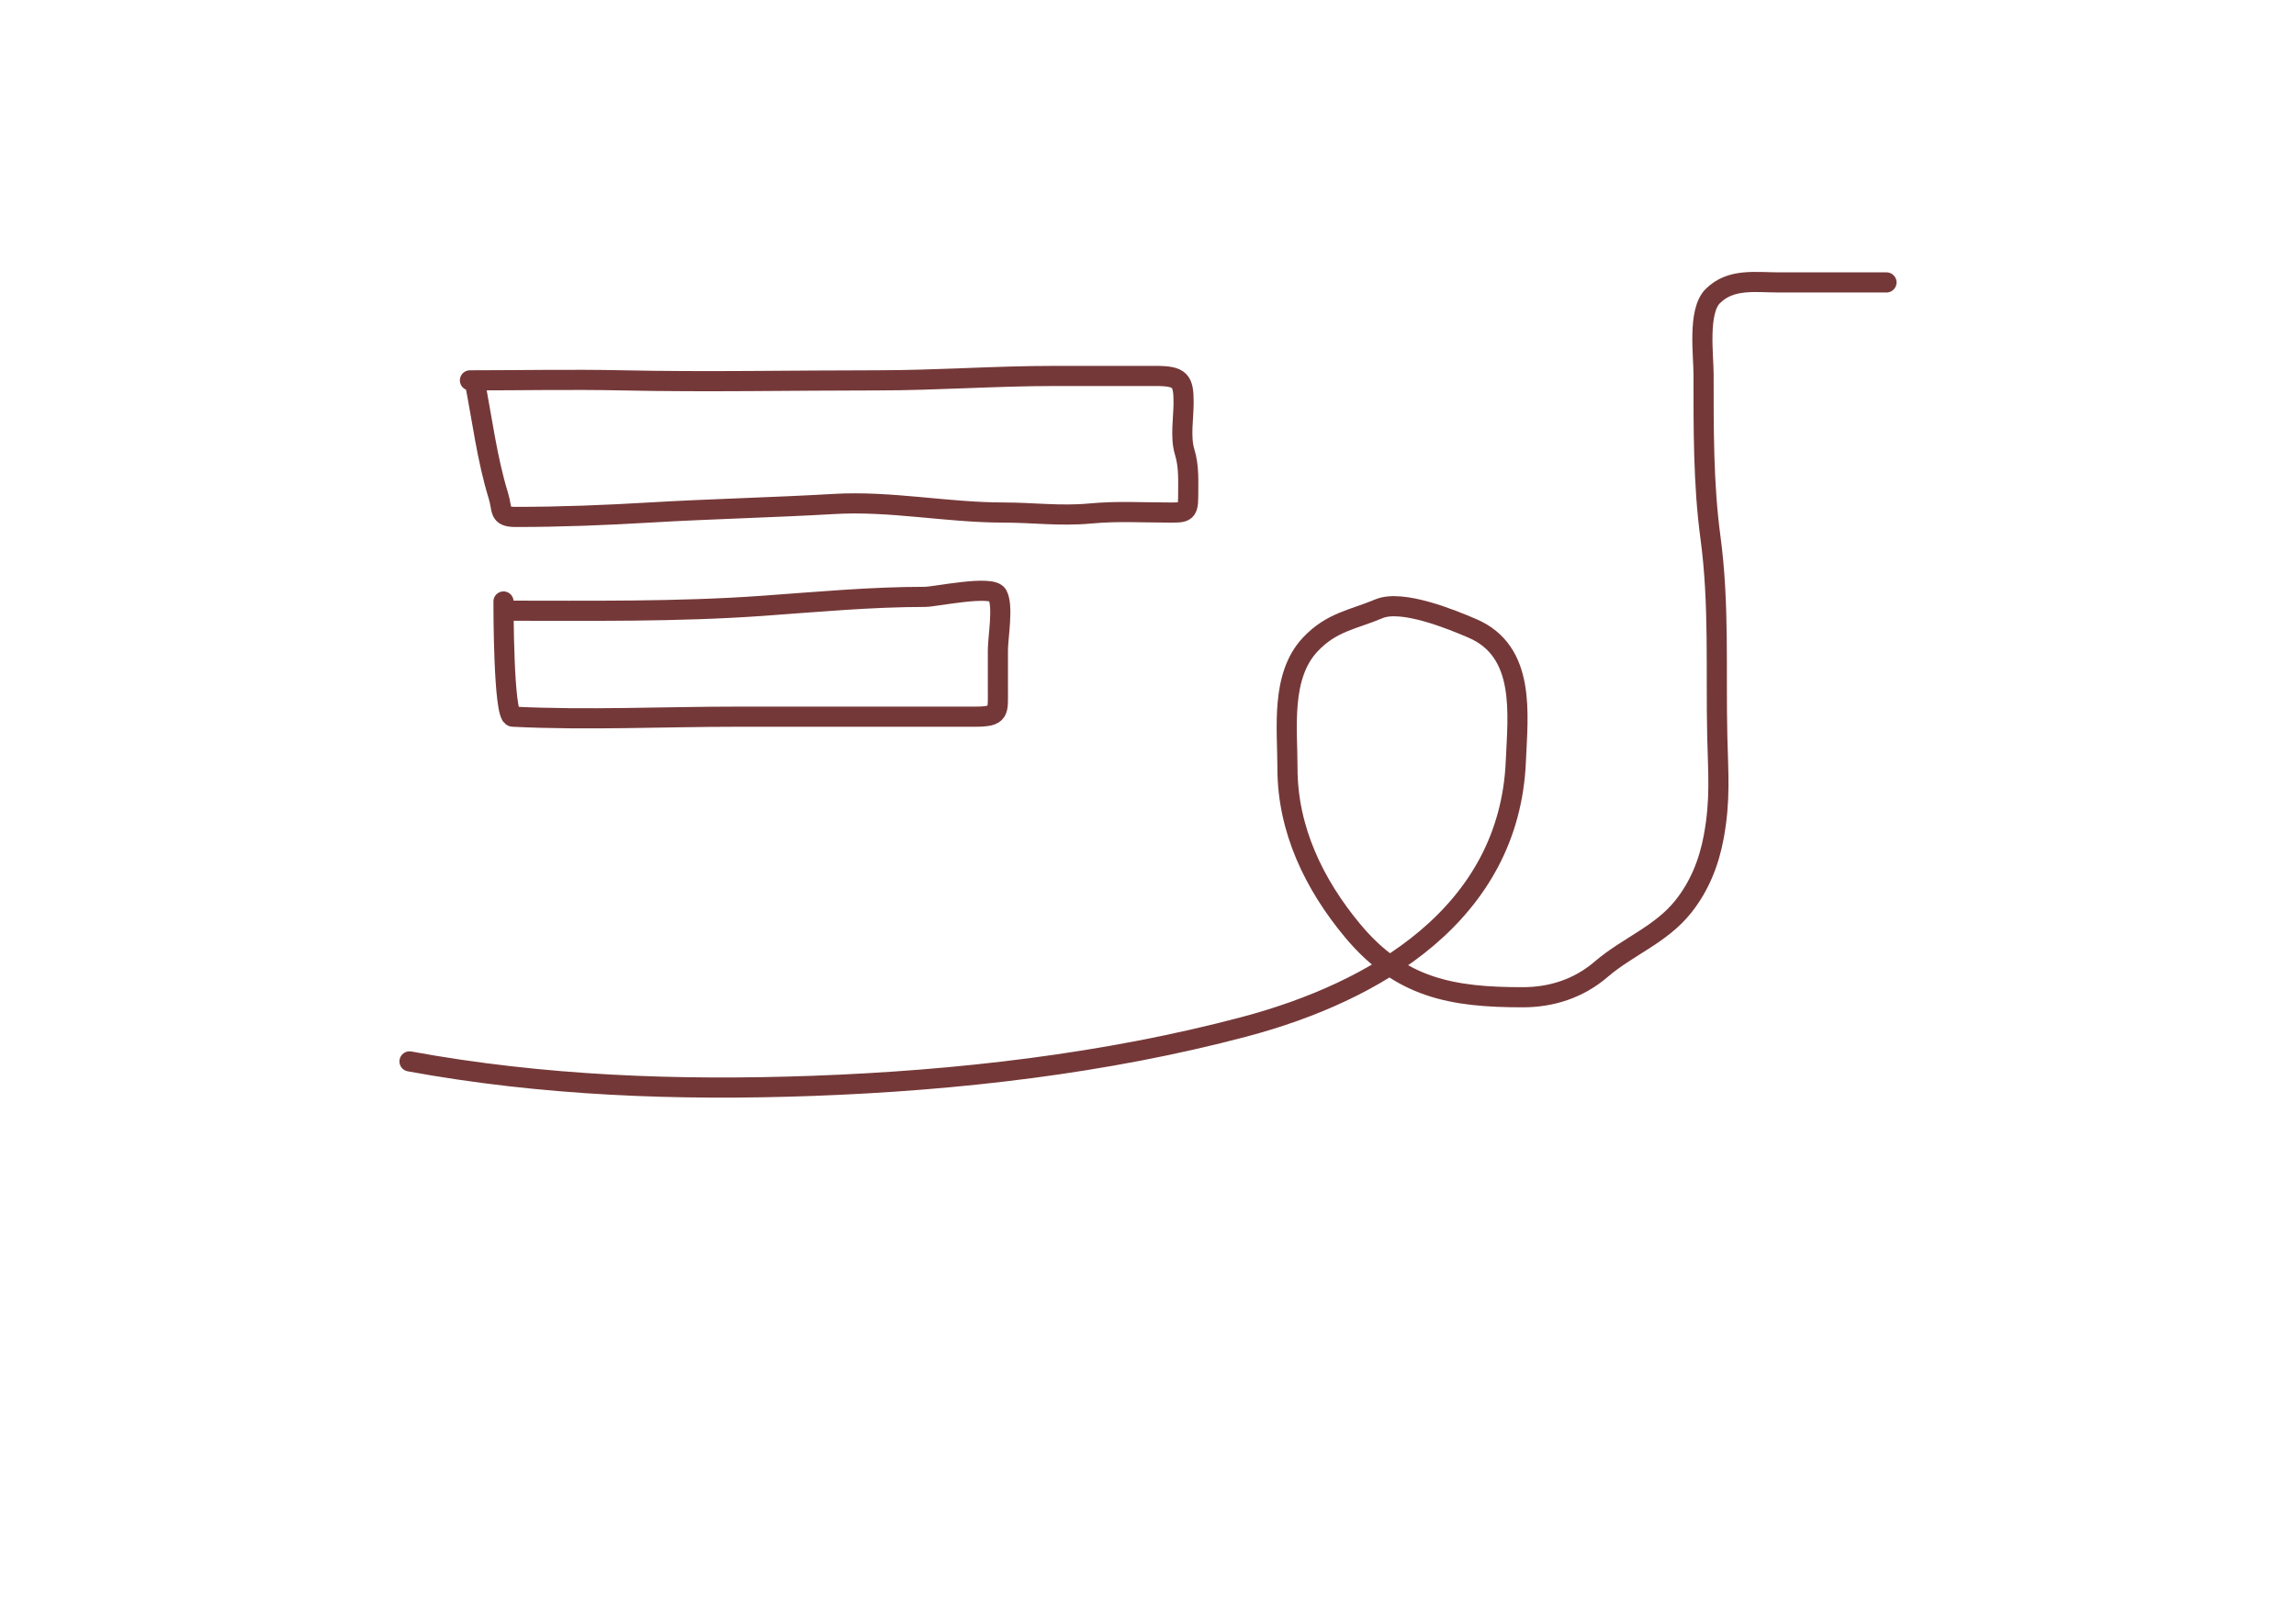 <svg width="342" height="238" viewBox="0 0 342 238" fill="none" xmlns="http://www.w3.org/2000/svg">
<path d="M70.681 56.656C71.815 62.388 72.532 68.315 74.24 73.865C74.891 75.981 74.239 77 76.814 77C83.488 77 90.102 76.739 96.765 76.344C105.944 75.8 115.15 75.601 124.287 75.068C132.622 74.581 141.062 76.344 149.424 76.344C153.858 76.344 157.894 76.905 162.371 76.49C166.518 76.105 169.974 76.344 173.994 76.344C176.368 76.344 176.984 76.471 176.984 74.083C176.984 71.764 177.142 69.539 176.454 67.302C175.786 65.13 176.303 62.183 176.303 59.938C176.303 56.668 175.821 56 172.139 56C167.091 56 162.043 56 156.996 56C148.216 56 139.439 56.656 130.723 56.656C117.956 56.656 105.396 56.929 92.639 56.656C85.101 56.495 77.541 56.656 70 56.656" stroke="#753838" stroke-width="3" stroke-linecap="round"/>
<path d="M75 89.594C75 90.007 74.972 106.684 76.376 106.754C87.467 107.307 98.731 106.754 109.832 106.754C121.622 106.754 133.411 106.754 145.2 106.754C148.959 106.754 148.641 106.08 148.641 102.636C148.641 100.704 148.641 98.771 148.641 96.839C148.641 94.978 149.497 90.229 148.565 88.602C147.697 87.088 139.303 88.907 137.783 88.907C129.73 88.907 121.617 89.669 113.58 90.242C100.768 91.155 87.89 90.966 75 90.966" stroke="#753838" stroke-width="3" stroke-linecap="round"/>
<path d="M61 158.103C80.843 161.738 100.964 162.48 121.127 161.743C142.506 160.962 164.631 158.44 185.341 152.946C204.913 147.754 224.827 136.108 225.792 113.396C226.09 106.367 227.316 97.035 219.321 93.602C216.27 92.291 208.833 89.232 205.396 90.682C201.57 92.296 198.35 92.627 195.18 95.991C190.718 100.725 191.774 108.548 191.774 114.42C191.774 123.56 195.756 131.752 201.461 138.612C208.61 147.21 216.332 148.547 226.814 148.547C231.074 148.547 235.136 147.271 238.506 144.376C242.468 140.973 247.373 139.25 250.728 135.048C253.161 132.001 254.569 128.444 255.269 124.658C256.295 119.108 255.924 115.207 255.799 109.793C255.567 99.818 256.123 90.009 254.777 80.026C253.709 72.104 253.755 63.746 253.755 55.758C253.755 52.877 252.857 46.382 255.118 44.117C257.81 41.419 261.468 42.069 264.994 42.069C270.329 42.069 275.665 42.069 281 42.069" stroke="#753838" stroke-width="3" stroke-linecap="round"/>
</svg>
